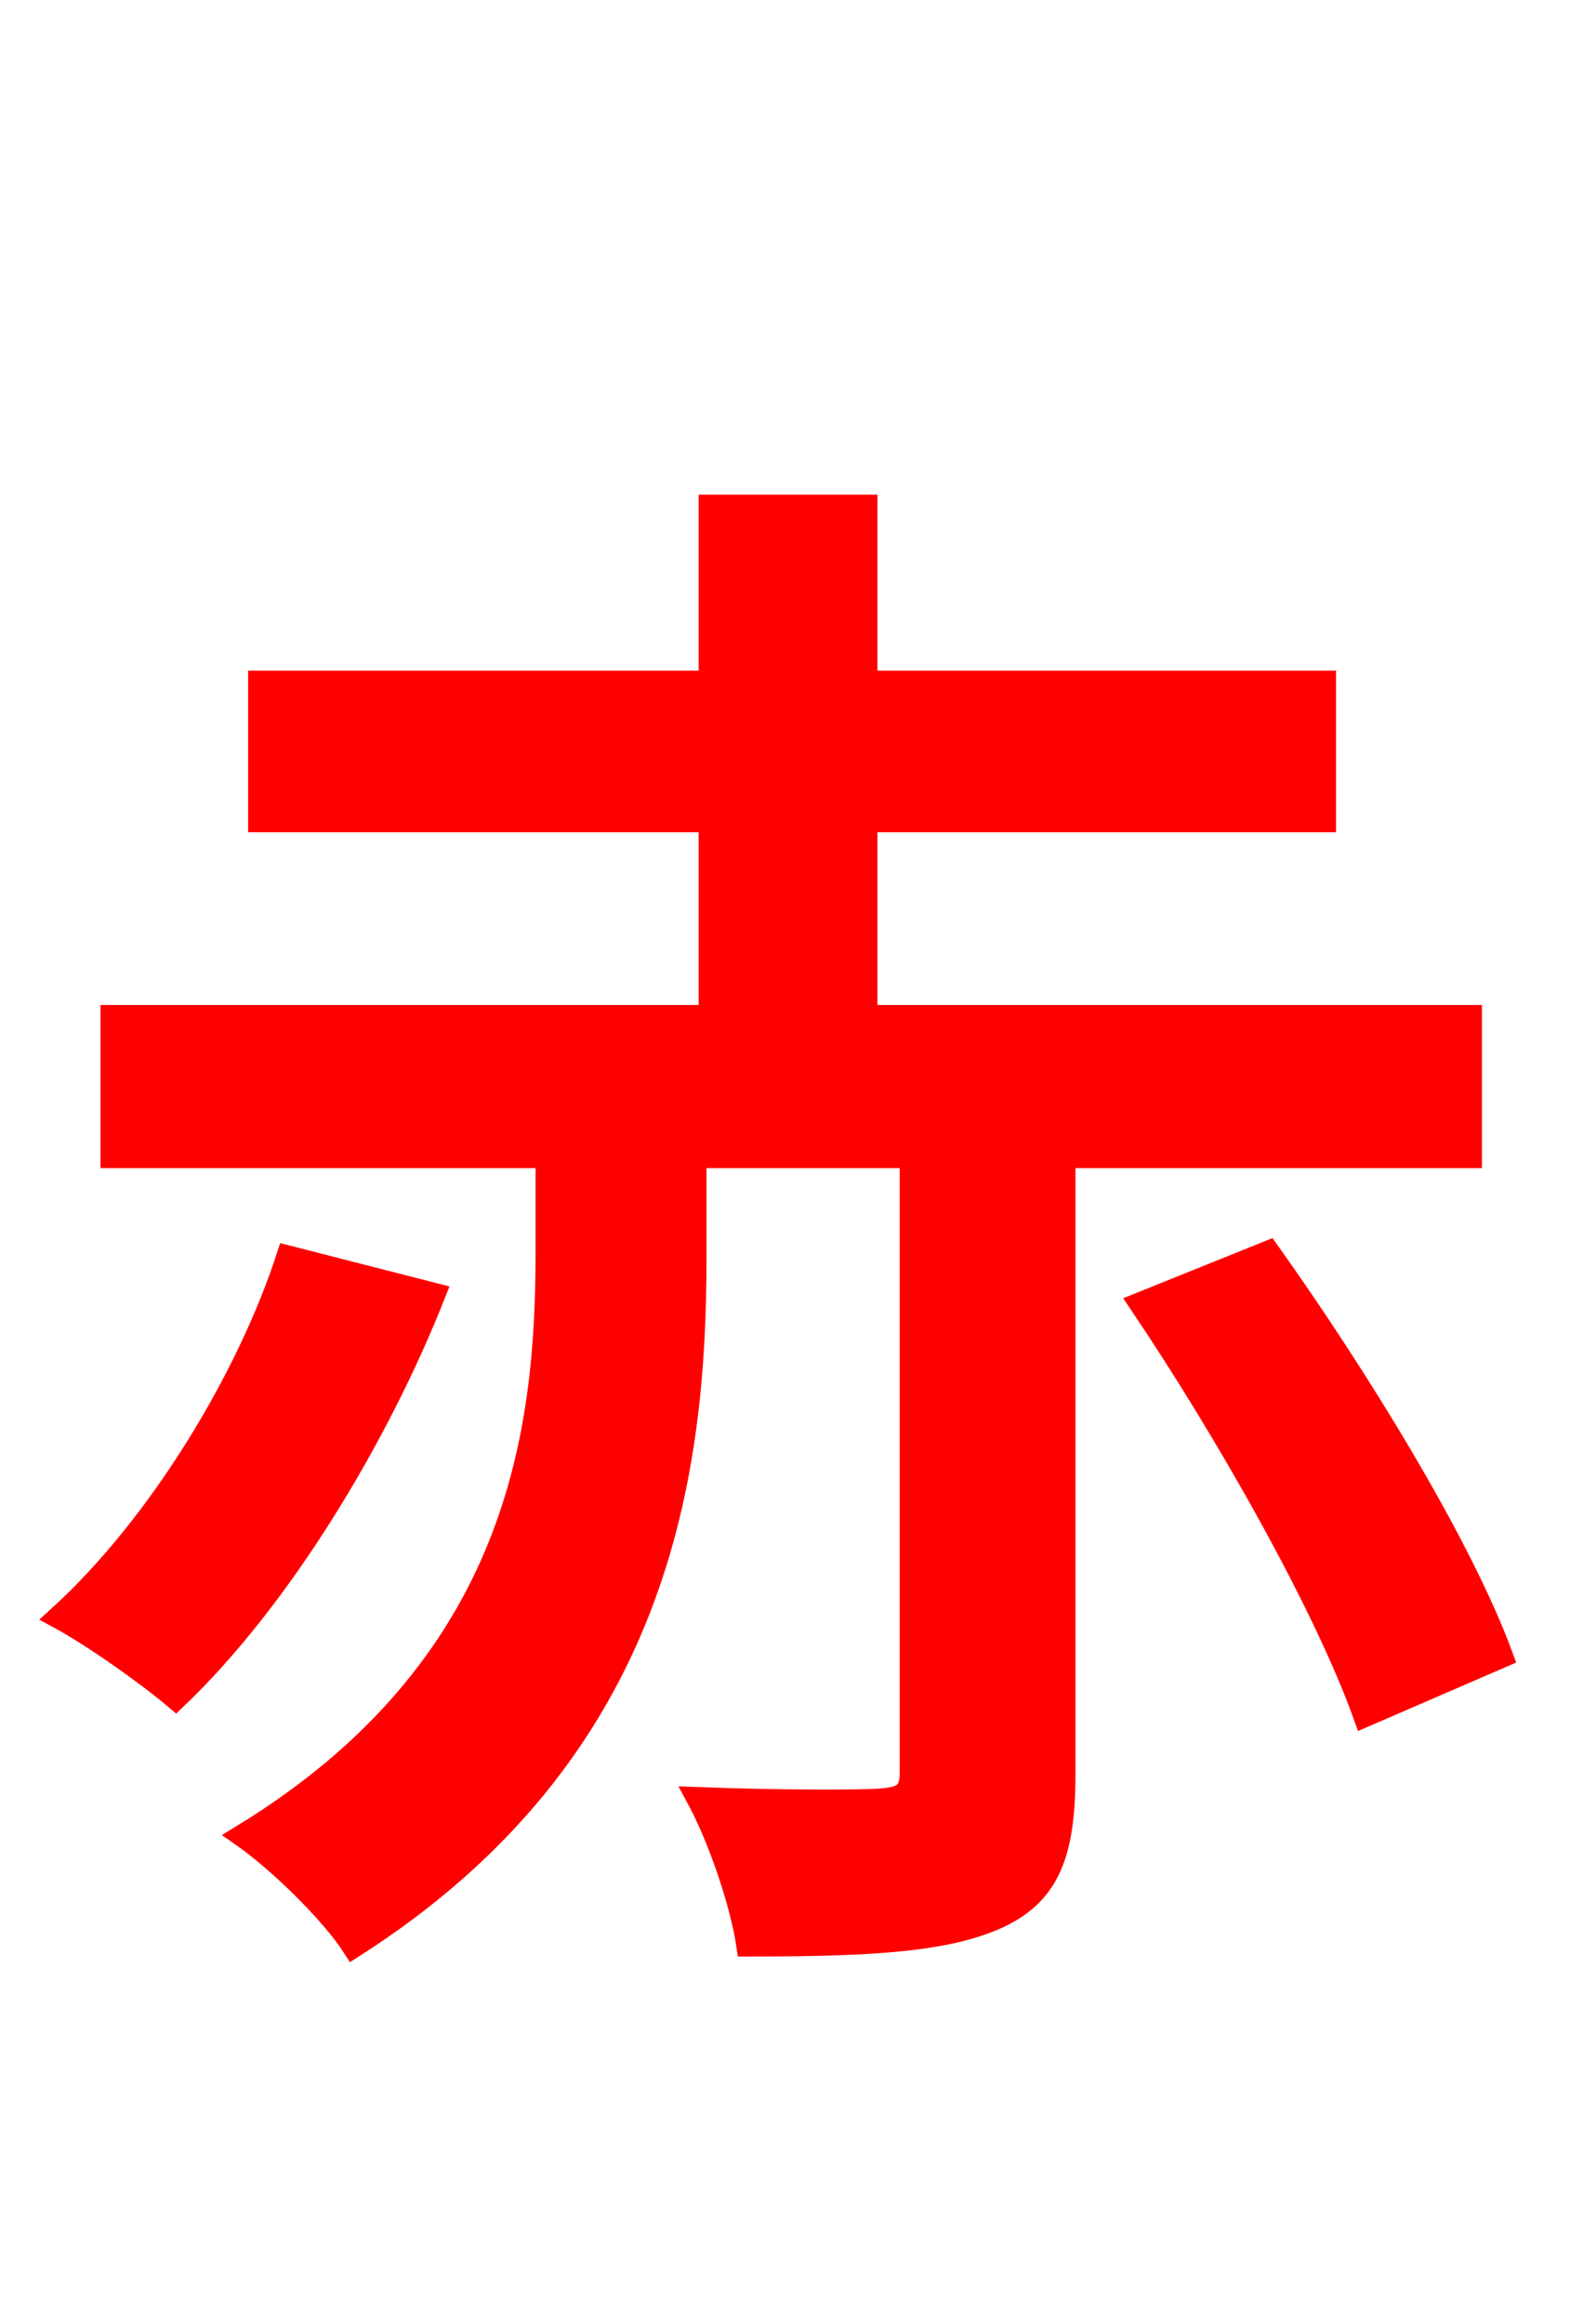 <svg xmlns="http://www.w3.org/2000/svg" xmlns:xlink="http://www.w3.org/1999/xlink" width="72" height="106.56"><path fill="red" stroke="red" d="M13.18 57.60C11.38 63.14 7.34 69.91 2.66 74.16C4.25 75.02 6.70 76.75 8.06 77.90C12.89 73.30 17.35 65.88 19.94 59.33ZM67.46 53.06L67.46 46.58L39.74 46.58L39.74 37.66L60.77 37.66L60.77 31.25L39.74 31.25L39.74 23.18L32.54 23.18L32.54 31.25L11.88 31.25L11.88 37.66L32.54 37.66L32.54 46.58L5.11 46.58L5.11 53.06L25.06 53.06L25.06 57.46C25.06 65.59 23.83 76.39 11.09 84.17C12.74 85.32 15.19 87.70 16.20 89.28C30.31 80.28 31.90 67.46 31.90 57.67L31.90 53.06L41.76 53.06L41.76 81.29C41.76 82.22 41.40 82.44 40.32 82.51C39.31 82.58 35.64 82.58 31.97 82.44C32.98 84.31 33.98 87.26 34.27 89.21C39.53 89.21 43.20 89.06 45.65 87.98C48.10 86.90 48.82 85.03 48.82 81.36L48.82 53.06ZM52.27 59.76C56.30 65.74 60.77 73.66 62.57 78.70L68.90 75.96C67.03 70.85 62.28 63.14 58.18 57.38Z"/></svg>
